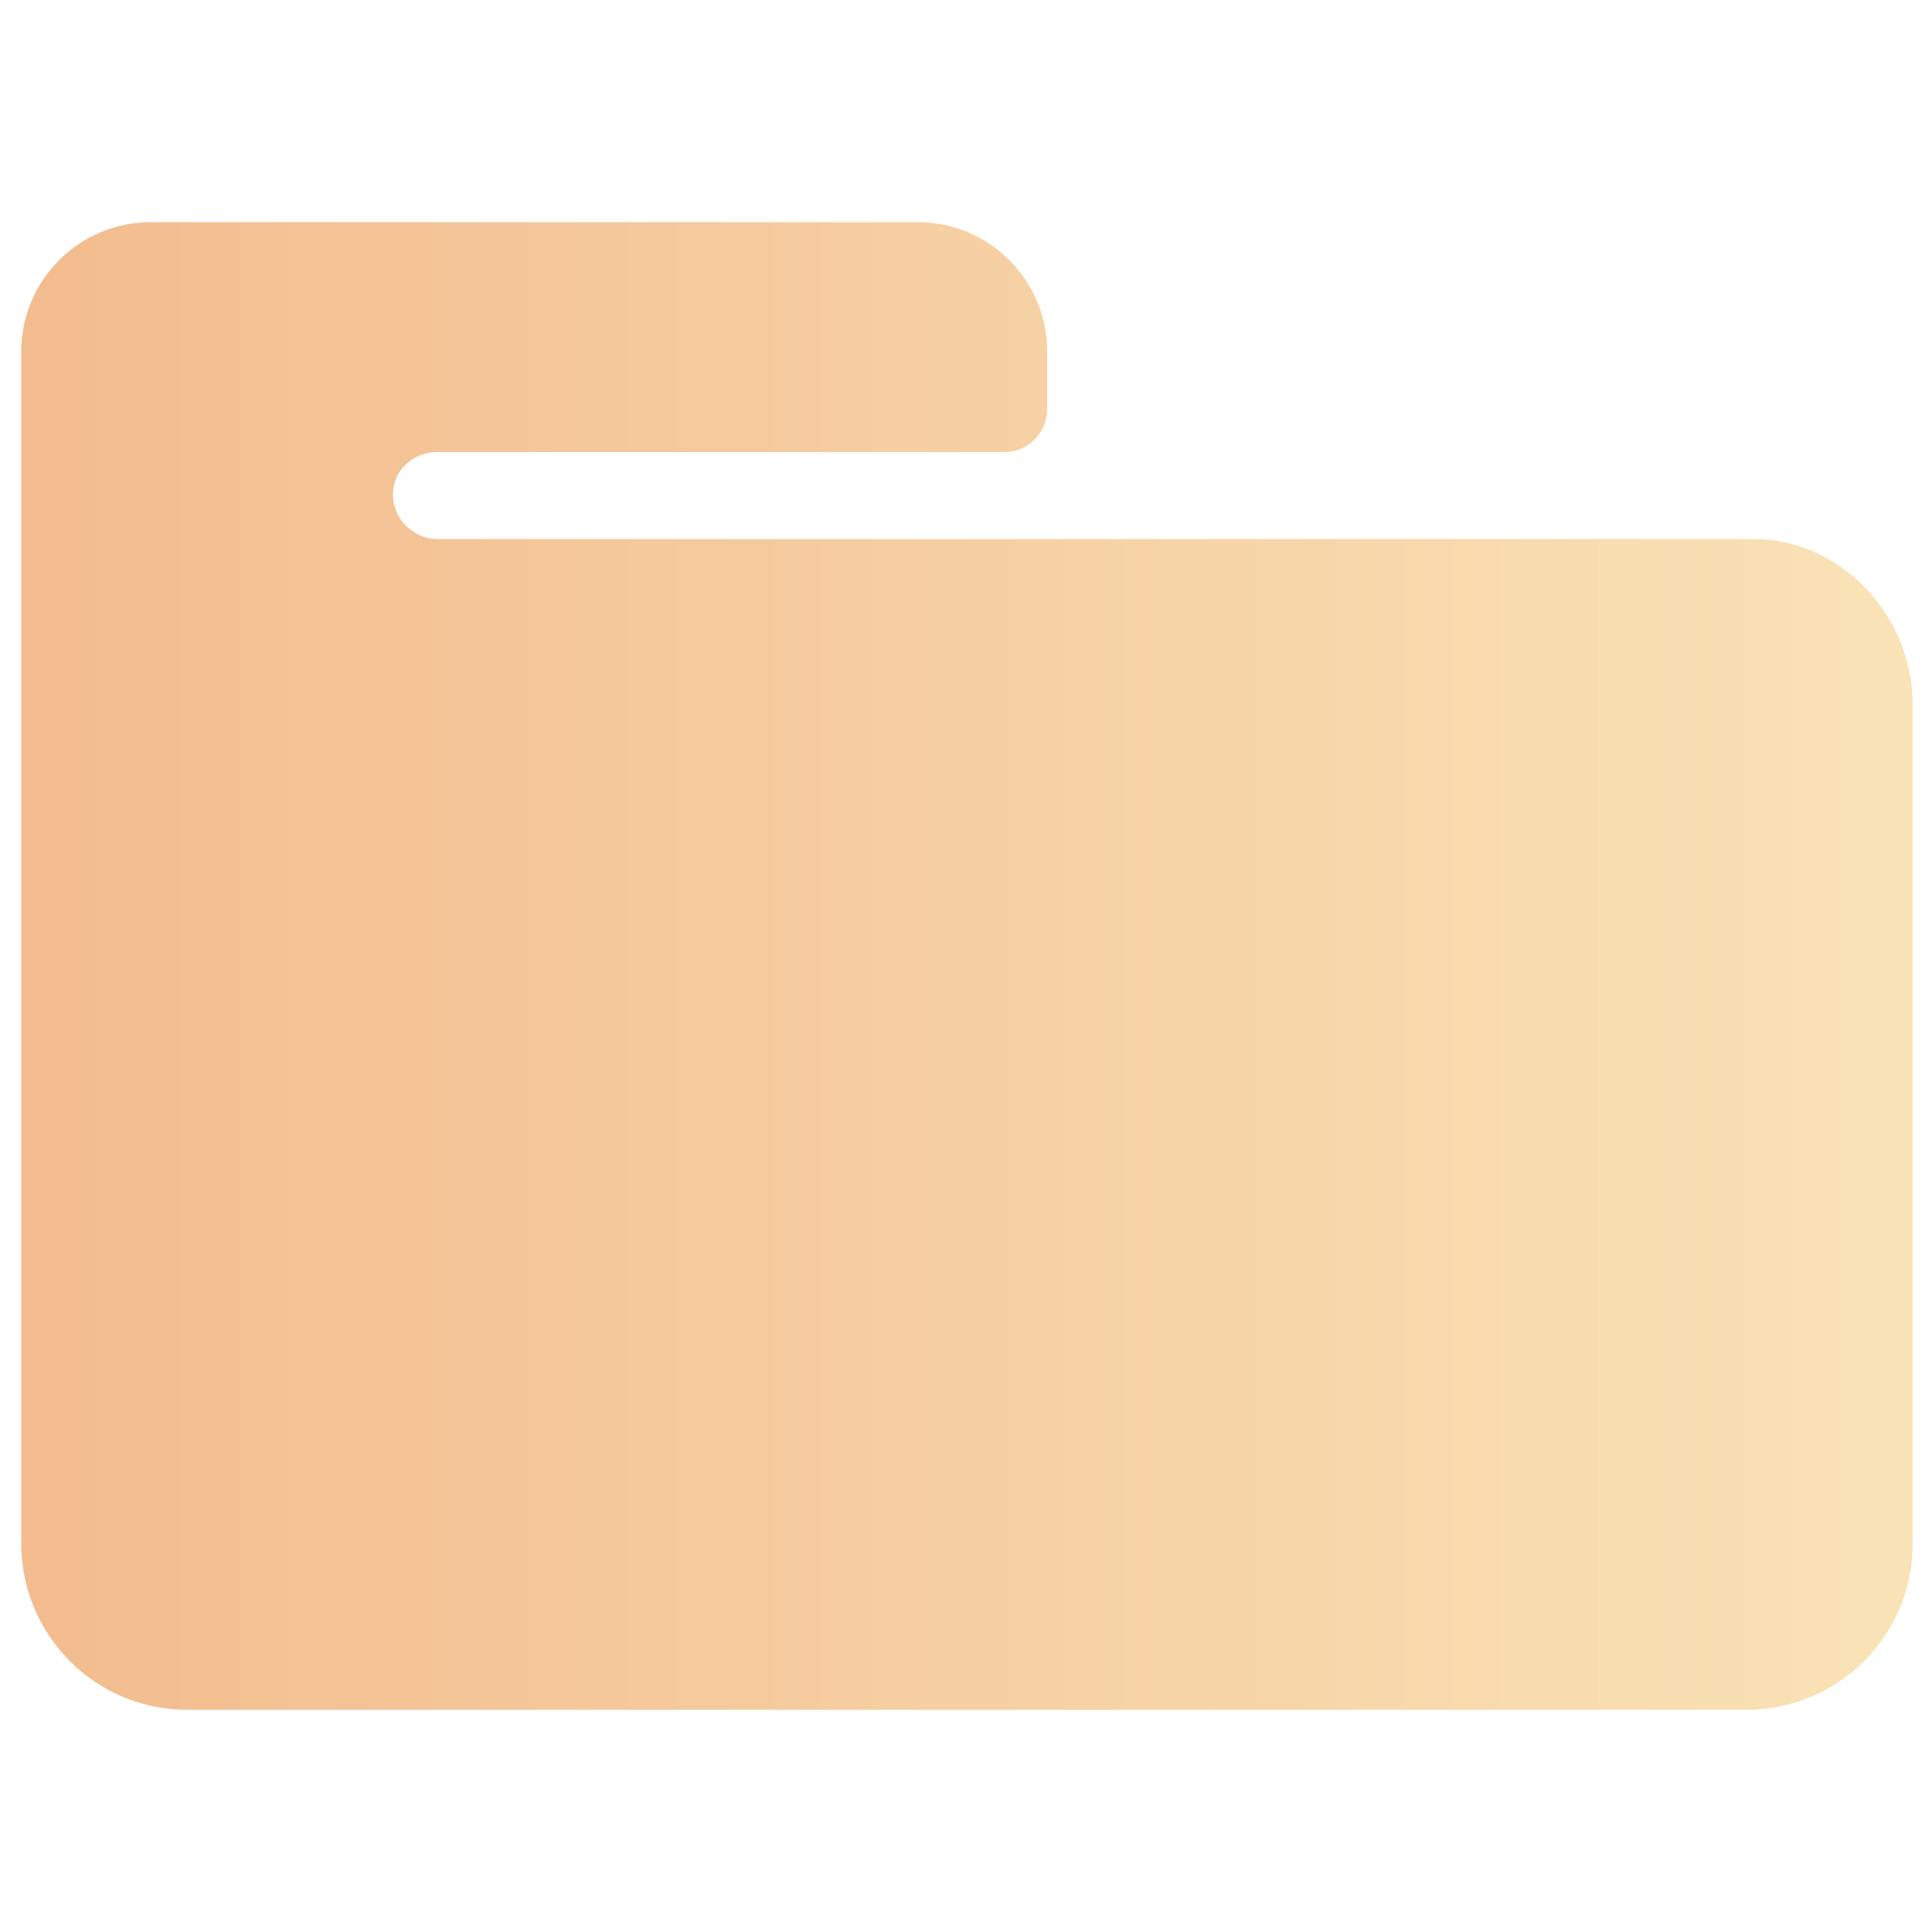 <?xml version="1.0" encoding="utf-8"?>
<!-- Generator: Adobe Illustrator 27.0.0, SVG Export Plug-In . SVG Version: 6.00 Build 0)  -->
<svg version="1.1" id="Livello_1" xmlns="http://www.w3.org/2000/svg" xmlns:xlink="http://www.w3.org/1999/xlink" x="0px" y="0px"
	 viewBox="0 0 100 100" style="enable-background:new 0 0 100 100;" xml:space="preserve">
<style type="text/css">
	.st0{fill:url(#SVGID_1_);}
</style>
<linearGradient id="SVGID_1_" gradientUnits="userSpaceOnUse" x1="1.1" y1="50" x2="99" y2="50">
	<stop  offset="0" style="stop-color:#F3BC8E"/>
	<stop  offset="1" style="stop-color:#F9E3B7"/>
</linearGradient>
<path class="st0" d="M99,36.5v43.4c0,4.8-3.9,8.6-8.6,8.6H9.7c-4.8,0-8.6-3.9-8.6-8.6V18.2c0-3.7,3-6.7,6.7-6.7h39.7
	c3.7,0,6.7,3,6.7,6.7v3c0,1.2-1,2.2-2.2,2.2H22.6c-1,0-2,0.7-2.2,1.7c-0.2,0.8,0.1,1.6,0.6,2.1c0.4,0.4,1,0.7,1.6,0.7h68
	C95.1,27.8,99,31.7,99,36.5z"/>
</svg>
